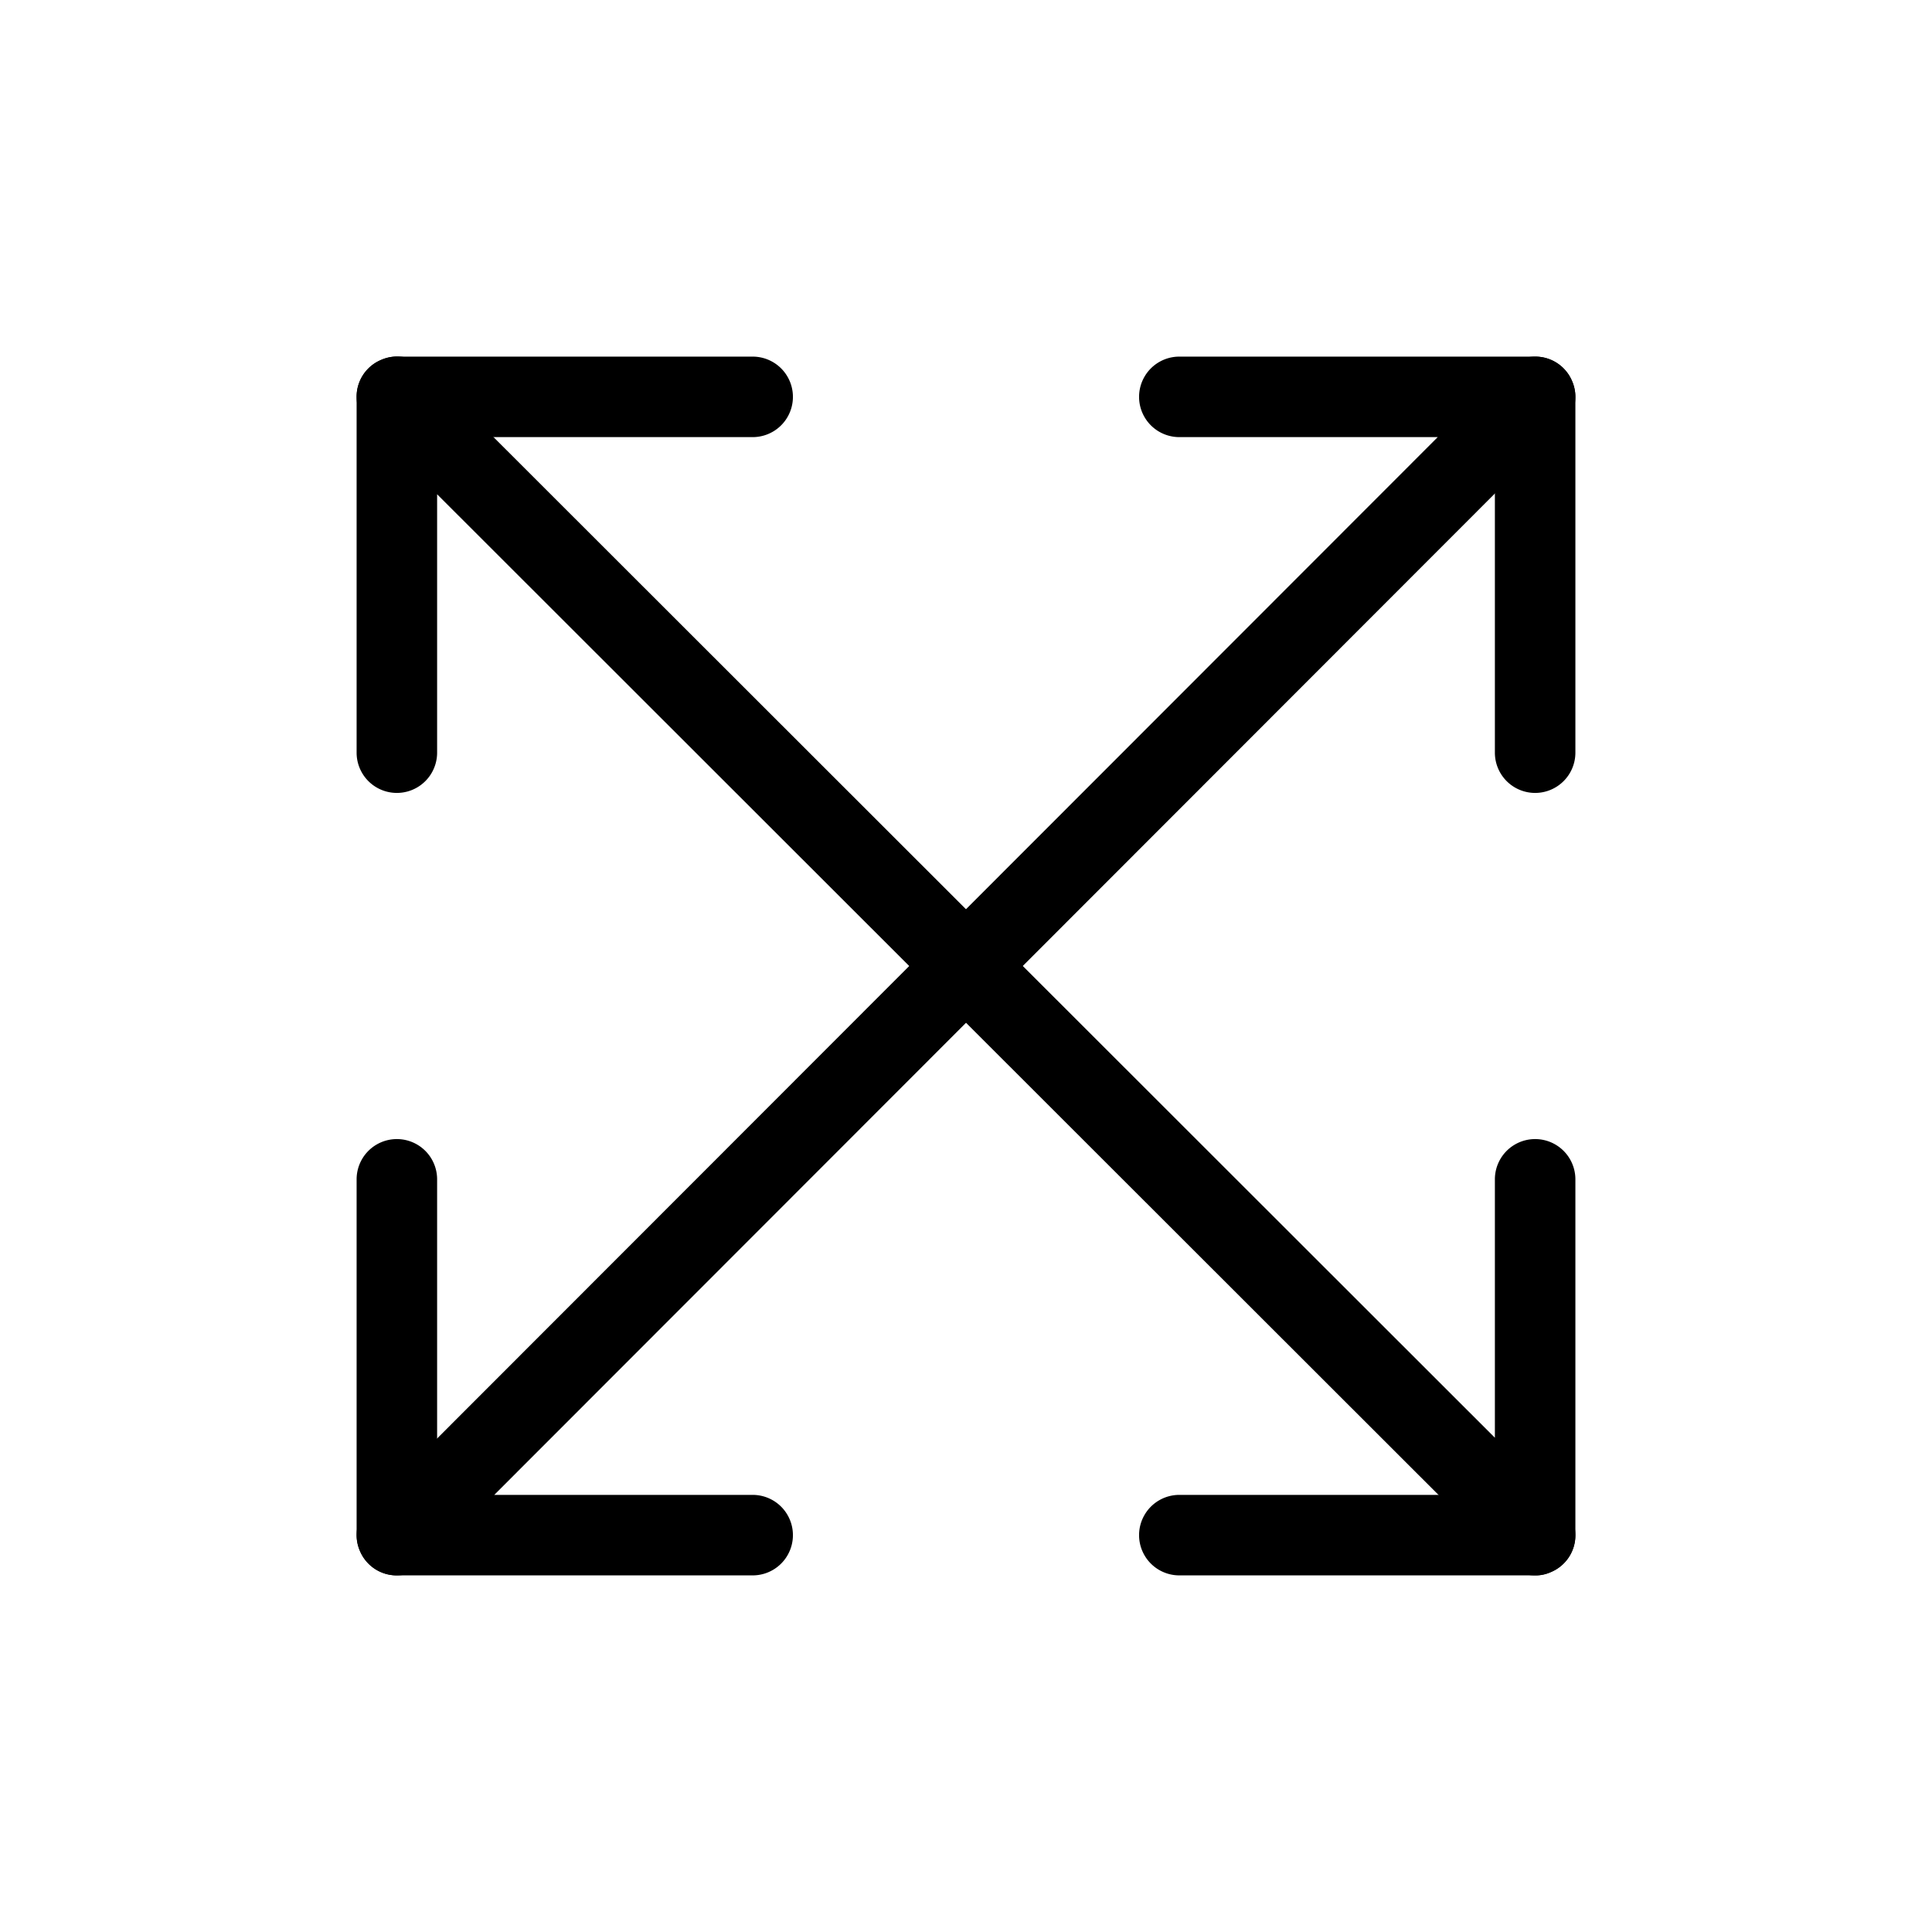 <svg id="Layer_1" data-name="Layer 1" xmlns="http://www.w3.org/2000/svg" xmlns:xlink="http://www.w3.org/1999/xlink" viewBox="0 0 24 24"><defs><style>.cls-1{fill:none;}.cls-2{clip-path:url(#clip-path);}</style><clipPath id="clip-path"><rect class="cls-1" width="24" height="24"/></clipPath></defs><title>fullscreen</title><g class="cls-2"><path d="M9.35,19.57H4.93a.49.49,0,0,1-.46-.31.48.48,0,0,1,.11-.54L17.86,5.43H14.65a.5.5,0,1,1,0-1h4.42a.49.49,0,0,1,.46.31.48.48,0,0,1-.11.54L6.14,18.57H9.35a.5.5,0,1,1,0,1Z"/><path d="M19.07,9.85a.5.5,0,0,1-.5-.5V4.93a.5.5,0,0,1,1,0V9.35A.5.5,0,0,1,19.07,9.85Z"/><path d="M4.93,19.57a.5.5,0,0,1-.5-.5V14.65a.5.5,0,1,1,1,0v4.42A.5.5,0,0,1,4.93,19.57Z"/><path d="M19.07,19.57a.47.47,0,0,1-.35-.15L5.43,6.14V9.35a.5.5,0,0,1-1,0V4.93a.49.49,0,0,1,.31-.46.47.47,0,0,1,.54.11L18.57,17.86V14.65a.5.5,0,1,1,1,0v4.42a.49.49,0,0,1-.31.46A.41.41,0,0,1,19.07,19.57Z"/><path d="M19.07,19.57H14.65a.5.5,0,1,1,0-1h4.42a.5.5,0,0,1,0,1Z"/><path d="M9.35,5.43H4.93a.5.5,0,0,1,0-1H9.35a.5.5,0,0,1,0,1Z"/></g></svg>